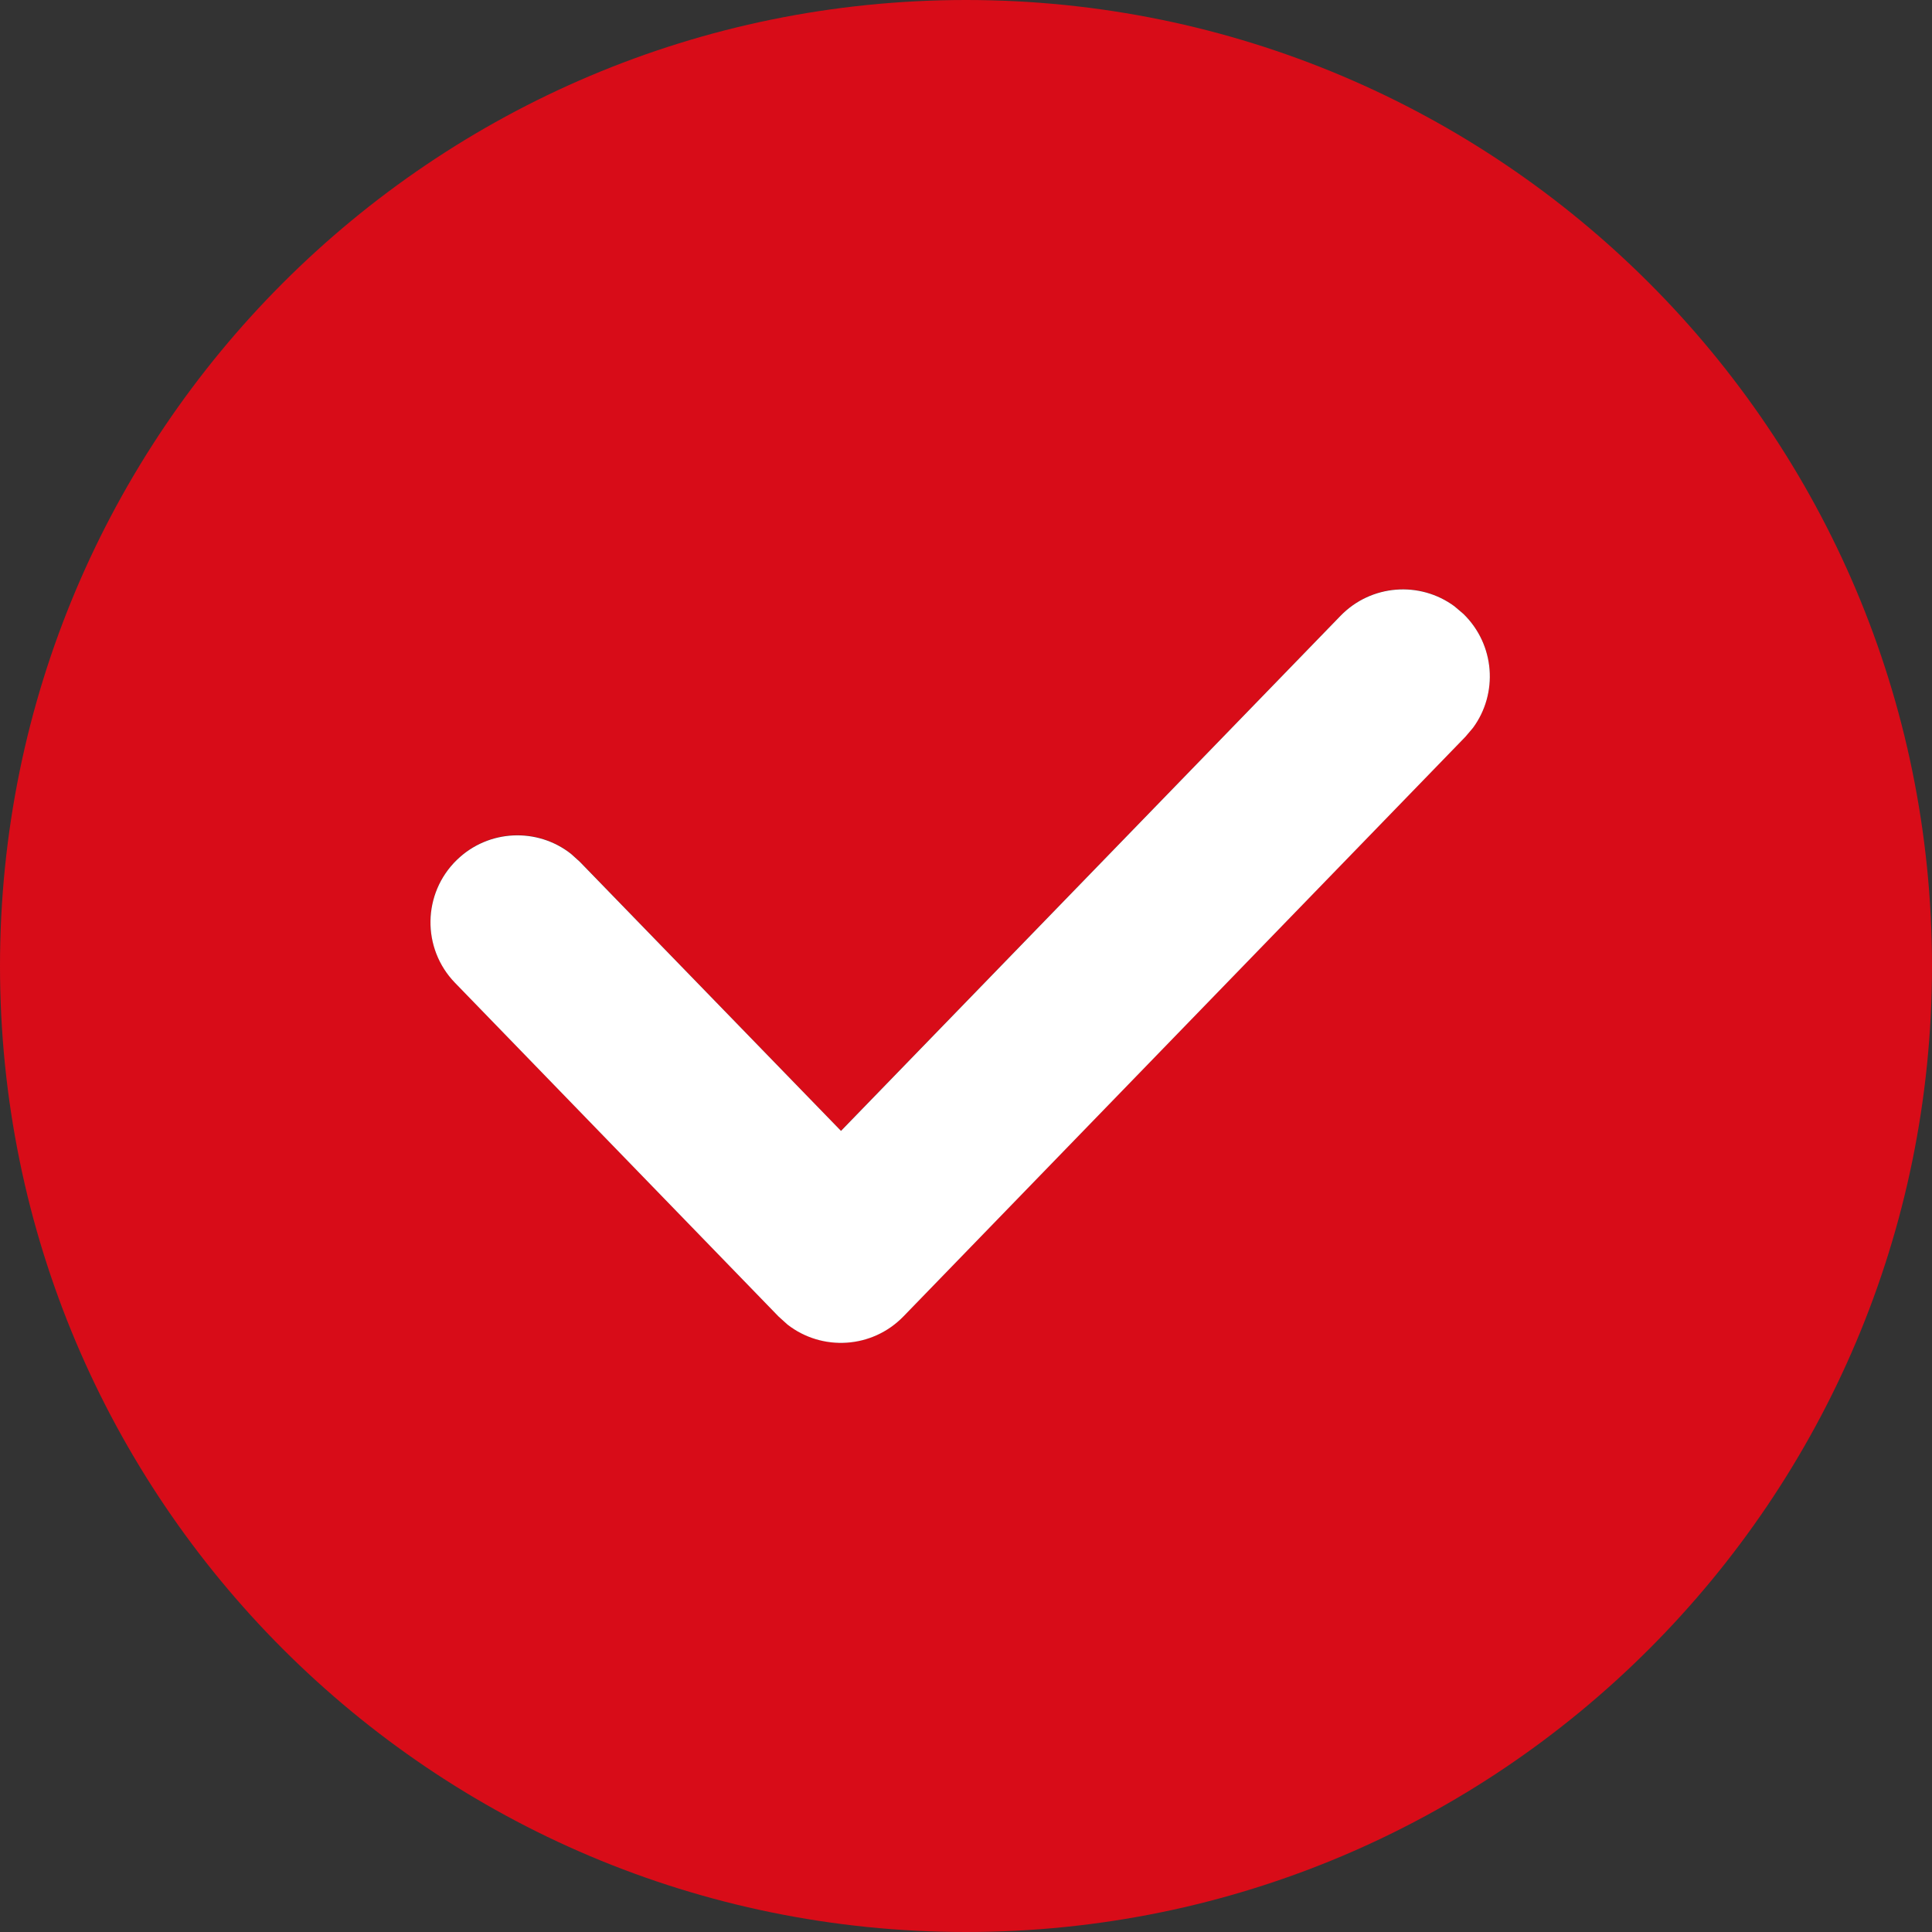 <svg width="20" height="20" viewBox="0 0 20 20" fill="none" xmlns="http://www.w3.org/2000/svg">
<rect x="0" y="0" width="20" height="20" fill="#333333" stroke="none"/>
<g id="Icon (&#236;&#149;&#132;&#236;&#157;&#180;&#236;&#189;&#152;)/24/ic_radio_on">
<path id="Selection Control / Check / on" fill-rule="evenodd" clip-rule="evenodd" d="M10 0C4.477 0 0 4.477 0 10C0 15.523 4.477 20 10 20C15.523 20 20 15.523 20 10C20 4.477 15.523 0 10 0ZM15.248 7.533C15.511 7.176 15.476 6.671 15.149 6.354L15.056 6.275C14.699 6.012 14.194 6.046 13.877 6.374L8.705 11.706L6.002 8.919L5.911 8.837C5.563 8.563 5.057 8.582 4.73 8.899C4.373 9.245 4.364 9.815 4.71 10.172L8.059 13.627L8.152 13.71C8.509 13.989 9.027 13.961 9.351 13.627L15.169 7.626L15.248 7.533Z" fill="#D80C18"/>
<path id="check" d="M15.149 6.355C15.476 6.673 15.511 7.178 15.248 7.535L15.169 7.628L9.352 13.628C9.027 13.962 8.509 13.99 8.152 13.712L8.059 13.628L4.71 10.174C4.364 9.817 4.373 9.247 4.73 8.901C5.057 8.584 5.563 8.565 5.911 8.839L6.002 8.921L8.706 11.707L13.877 6.375C14.194 6.048 14.699 6.013 15.056 6.276L15.149 6.355Z" fill="white"/>
</g>
</svg>
